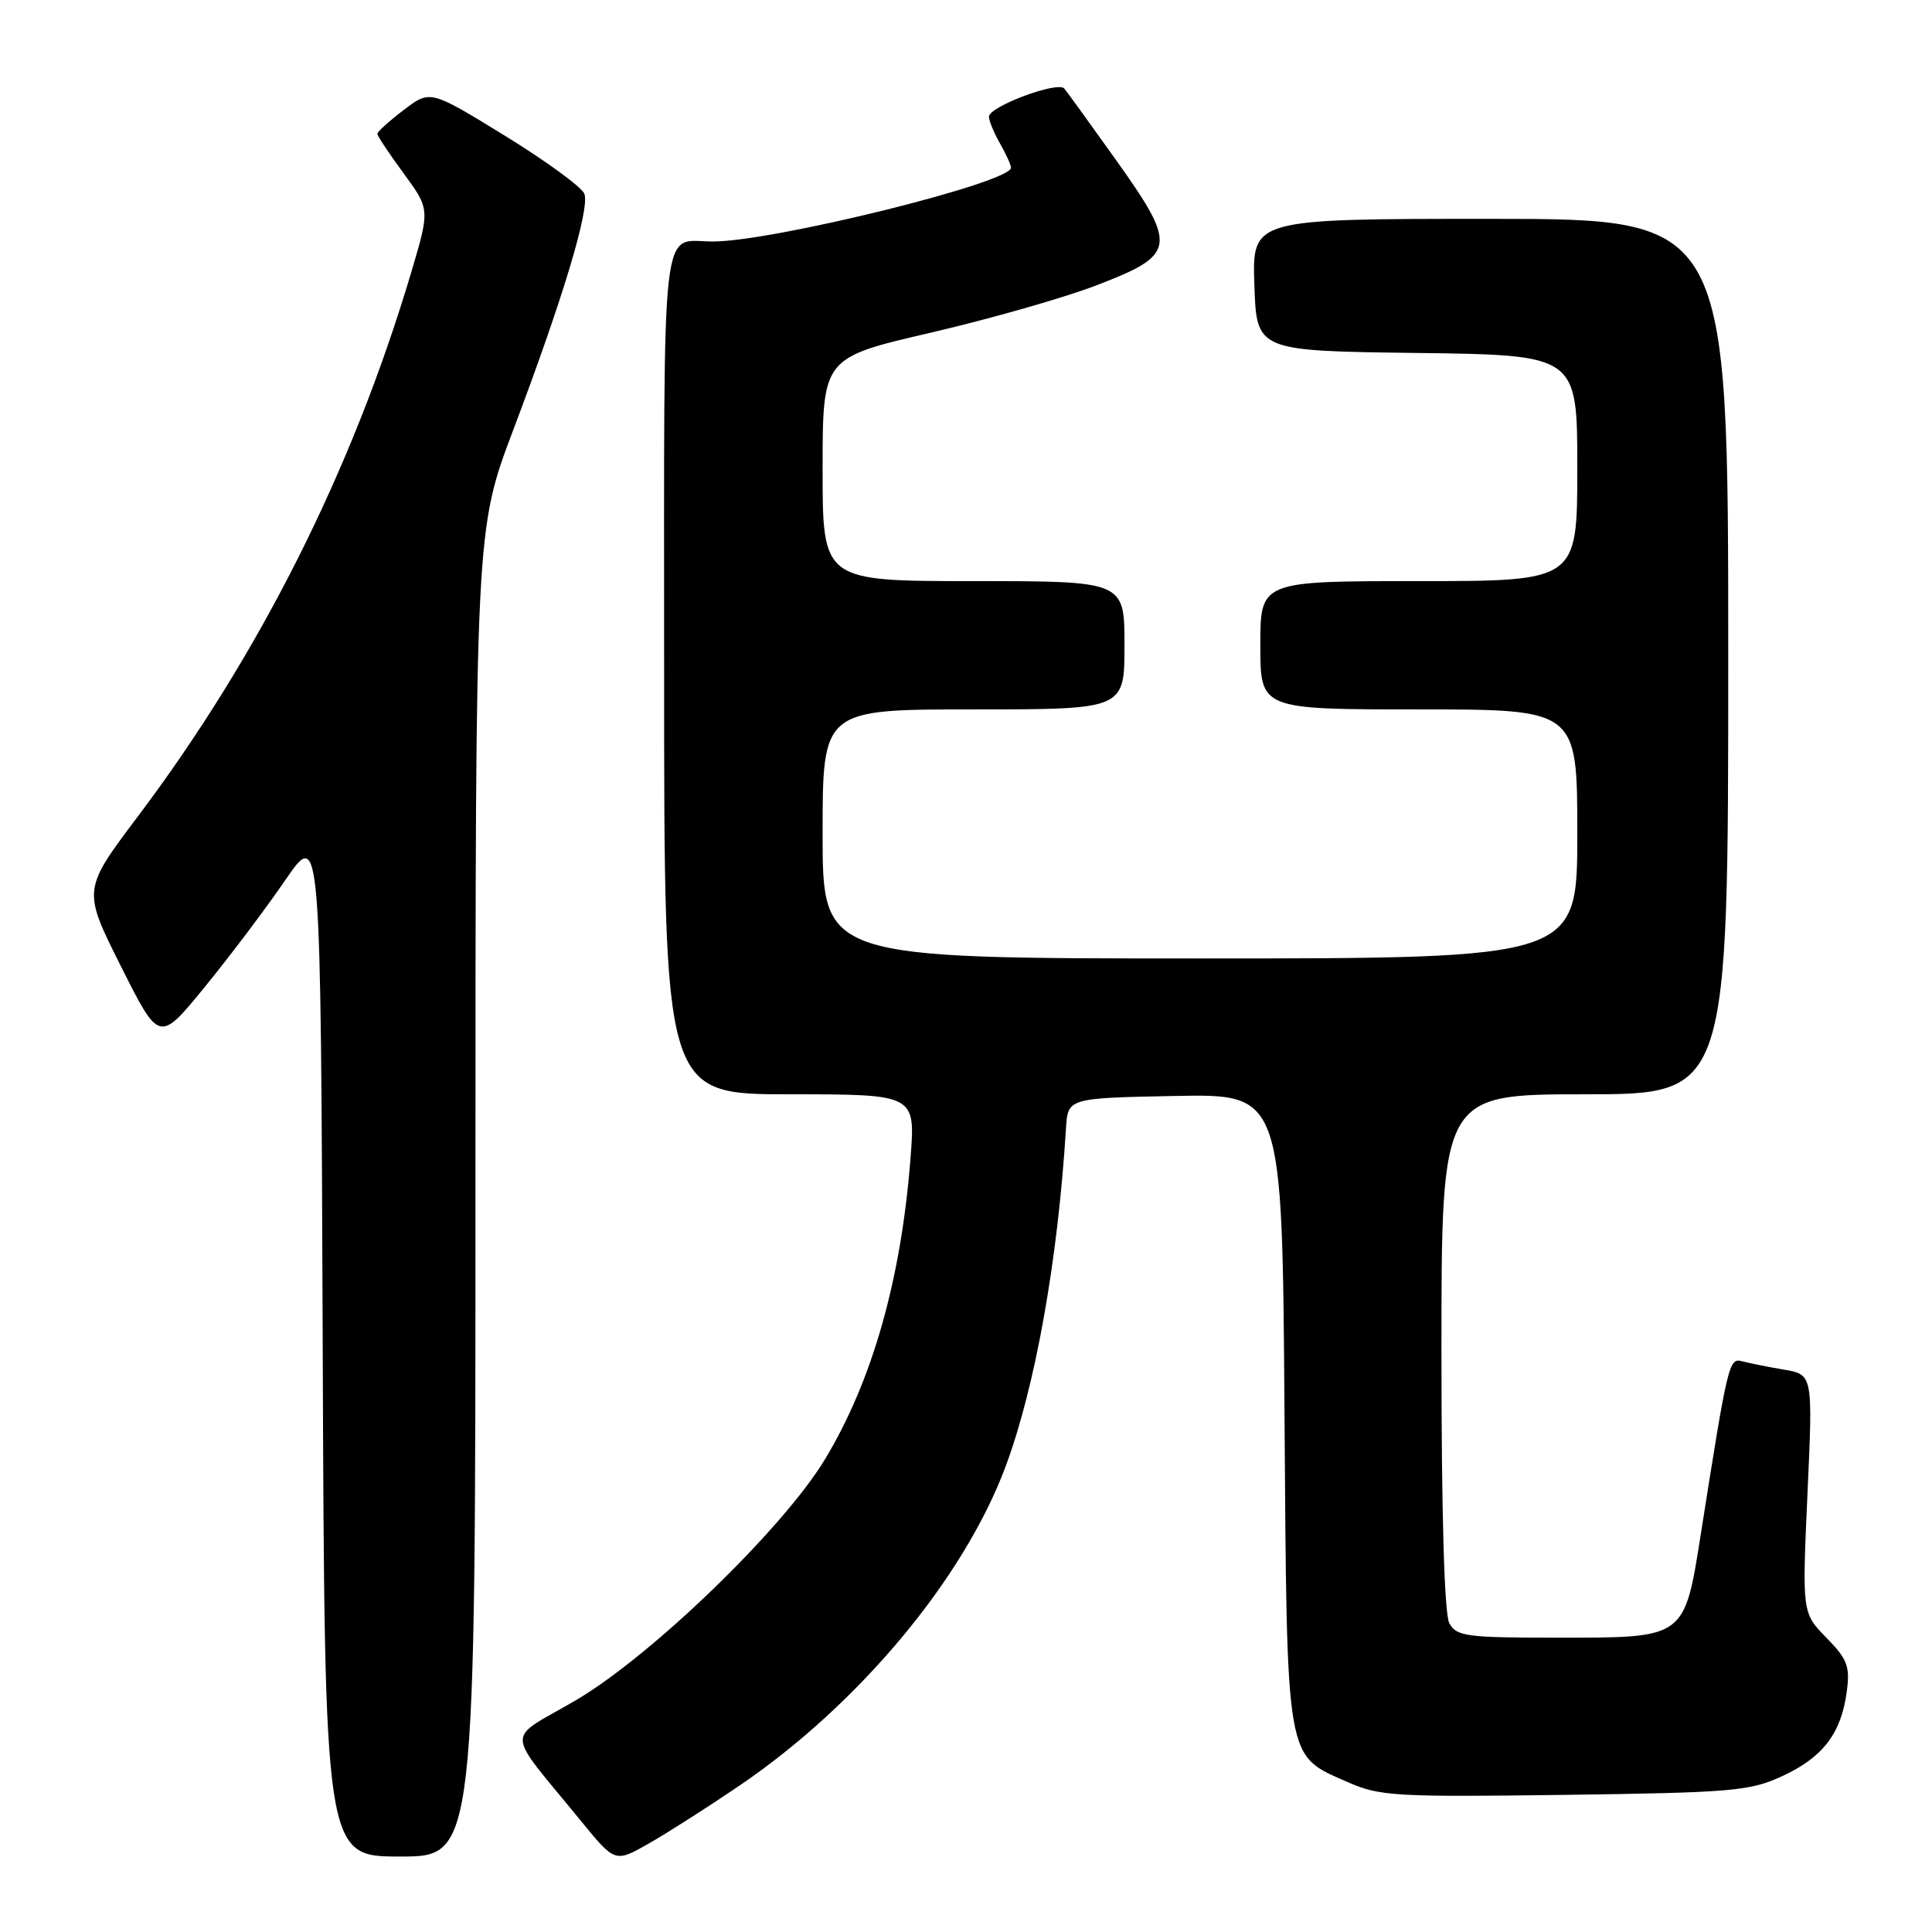 <?xml version="1.0" encoding="UTF-8" standalone="no"?>
<!DOCTYPE svg PUBLIC "-//W3C//DTD SVG 1.1//EN" "http://www.w3.org/Graphics/SVG/1.1/DTD/svg11.dtd" >
<svg xmlns="http://www.w3.org/2000/svg" xmlns:xlink="http://www.w3.org/1999/xlink" version="1.1" viewBox="0 0 256 256">
 <g >
 <path fill="currentColor"
d=" M 97.99 236.60 C 113.84 225.82 127.77 209.10 133.28 194.23 C 137.20 183.64 140.17 166.99 141.25 149.50 C 141.50 145.50 141.50 145.50 155.70 145.22 C 169.90 144.95 169.90 144.95 170.20 186.77 C 170.54 234.16 170.25 232.45 178.65 236.17 C 182.80 238.00 184.97 238.13 207.32 237.83 C 229.58 237.53 231.87 237.33 236.17 235.34 C 241.54 232.86 243.96 229.69 244.70 224.19 C 245.16 220.80 244.81 219.87 242.00 217.00 C 238.79 213.71 238.79 213.71 239.50 197.92 C 240.22 182.13 240.22 182.13 236.36 181.48 C 234.24 181.12 231.76 180.62 230.86 180.38 C 229.10 179.90 228.96 180.48 225.41 203.00 C 223.17 217.19 223.43 217.00 206.42 217.00 C 194.25 217.00 192.98 216.83 192.04 215.07 C 191.38 213.84 191.00 200.64 191.00 179.07 C 191.00 145.00 191.00 145.00 210.00 145.00 C 229.00 145.00 229.00 145.00 229.00 87.00 C 229.00 29.00 229.00 29.00 197.46 29.00 C 165.92 29.00 165.92 29.00 166.21 37.75 C 166.50 46.50 166.50 46.50 187.75 46.77 C 209.00 47.04 209.00 47.04 209.00 62.02 C 209.00 77.00 209.00 77.00 188.00 77.00 C 167.00 77.00 167.00 77.00 167.00 85.50 C 167.00 94.00 167.00 94.00 188.00 94.00 C 209.00 94.00 209.00 94.00 209.00 110.50 C 209.00 127.00 209.00 127.00 159.00 127.00 C 109.00 127.00 109.00 127.00 109.00 110.50 C 109.00 94.00 109.00 94.00 129.00 94.00 C 149.00 94.00 149.00 94.00 149.00 85.50 C 149.00 77.00 149.00 77.00 129.00 77.00 C 109.00 77.00 109.00 77.00 109.00 62.20 C 109.00 47.41 109.00 47.41 123.25 44.10 C 131.09 42.28 140.99 39.46 145.25 37.82 C 155.88 33.75 156.05 32.69 147.94 21.29 C 144.49 16.46 141.38 12.15 141.02 11.73 C 140.15 10.71 130.99 14.14 131.04 15.47 C 131.05 16.03 131.71 17.62 132.50 19.00 C 133.29 20.38 133.95 21.82 133.96 22.22 C 134.06 24.17 102.44 32.00 94.47 32.00 C 87.47 32.00 88.00 27.28 88.00 89.11 C 88.00 145.00 88.00 145.00 104.65 145.00 C 121.30 145.00 121.30 145.00 120.65 153.44 C 119.41 169.48 115.61 182.91 109.34 193.32 C 103.80 202.52 86.28 219.46 76.24 225.33 C 66.87 230.80 66.77 228.78 77.00 241.31 C 81.50 246.82 81.50 246.82 86.00 244.26 C 88.47 242.85 93.87 239.40 97.99 236.60 Z  M 63.00 158.11 C 63.00 70.22 63.00 70.22 68.00 56.99 C 74.59 39.57 78.18 27.64 77.43 25.67 C 77.09 24.80 72.36 21.34 66.91 17.99 C 57.00 11.90 57.00 11.90 53.50 14.57 C 51.57 16.04 50.00 17.46 50.00 17.73 C 50.00 18.01 51.57 20.37 53.49 22.98 C 56.97 27.73 56.97 27.73 54.48 36.12 C 46.69 62.30 34.37 86.80 18.26 108.19 C 10.94 117.91 10.94 117.91 16.02 128.03 C 21.10 138.16 21.10 138.16 27.09 130.83 C 30.39 126.80 35.21 120.41 37.79 116.64 C 42.50 109.78 42.50 109.78 42.76 177.89 C 43.01 246.00 43.01 246.00 53.01 246.00 C 63.00 246.00 63.00 246.00 63.00 158.11 Z "/>
</g>
</svg>